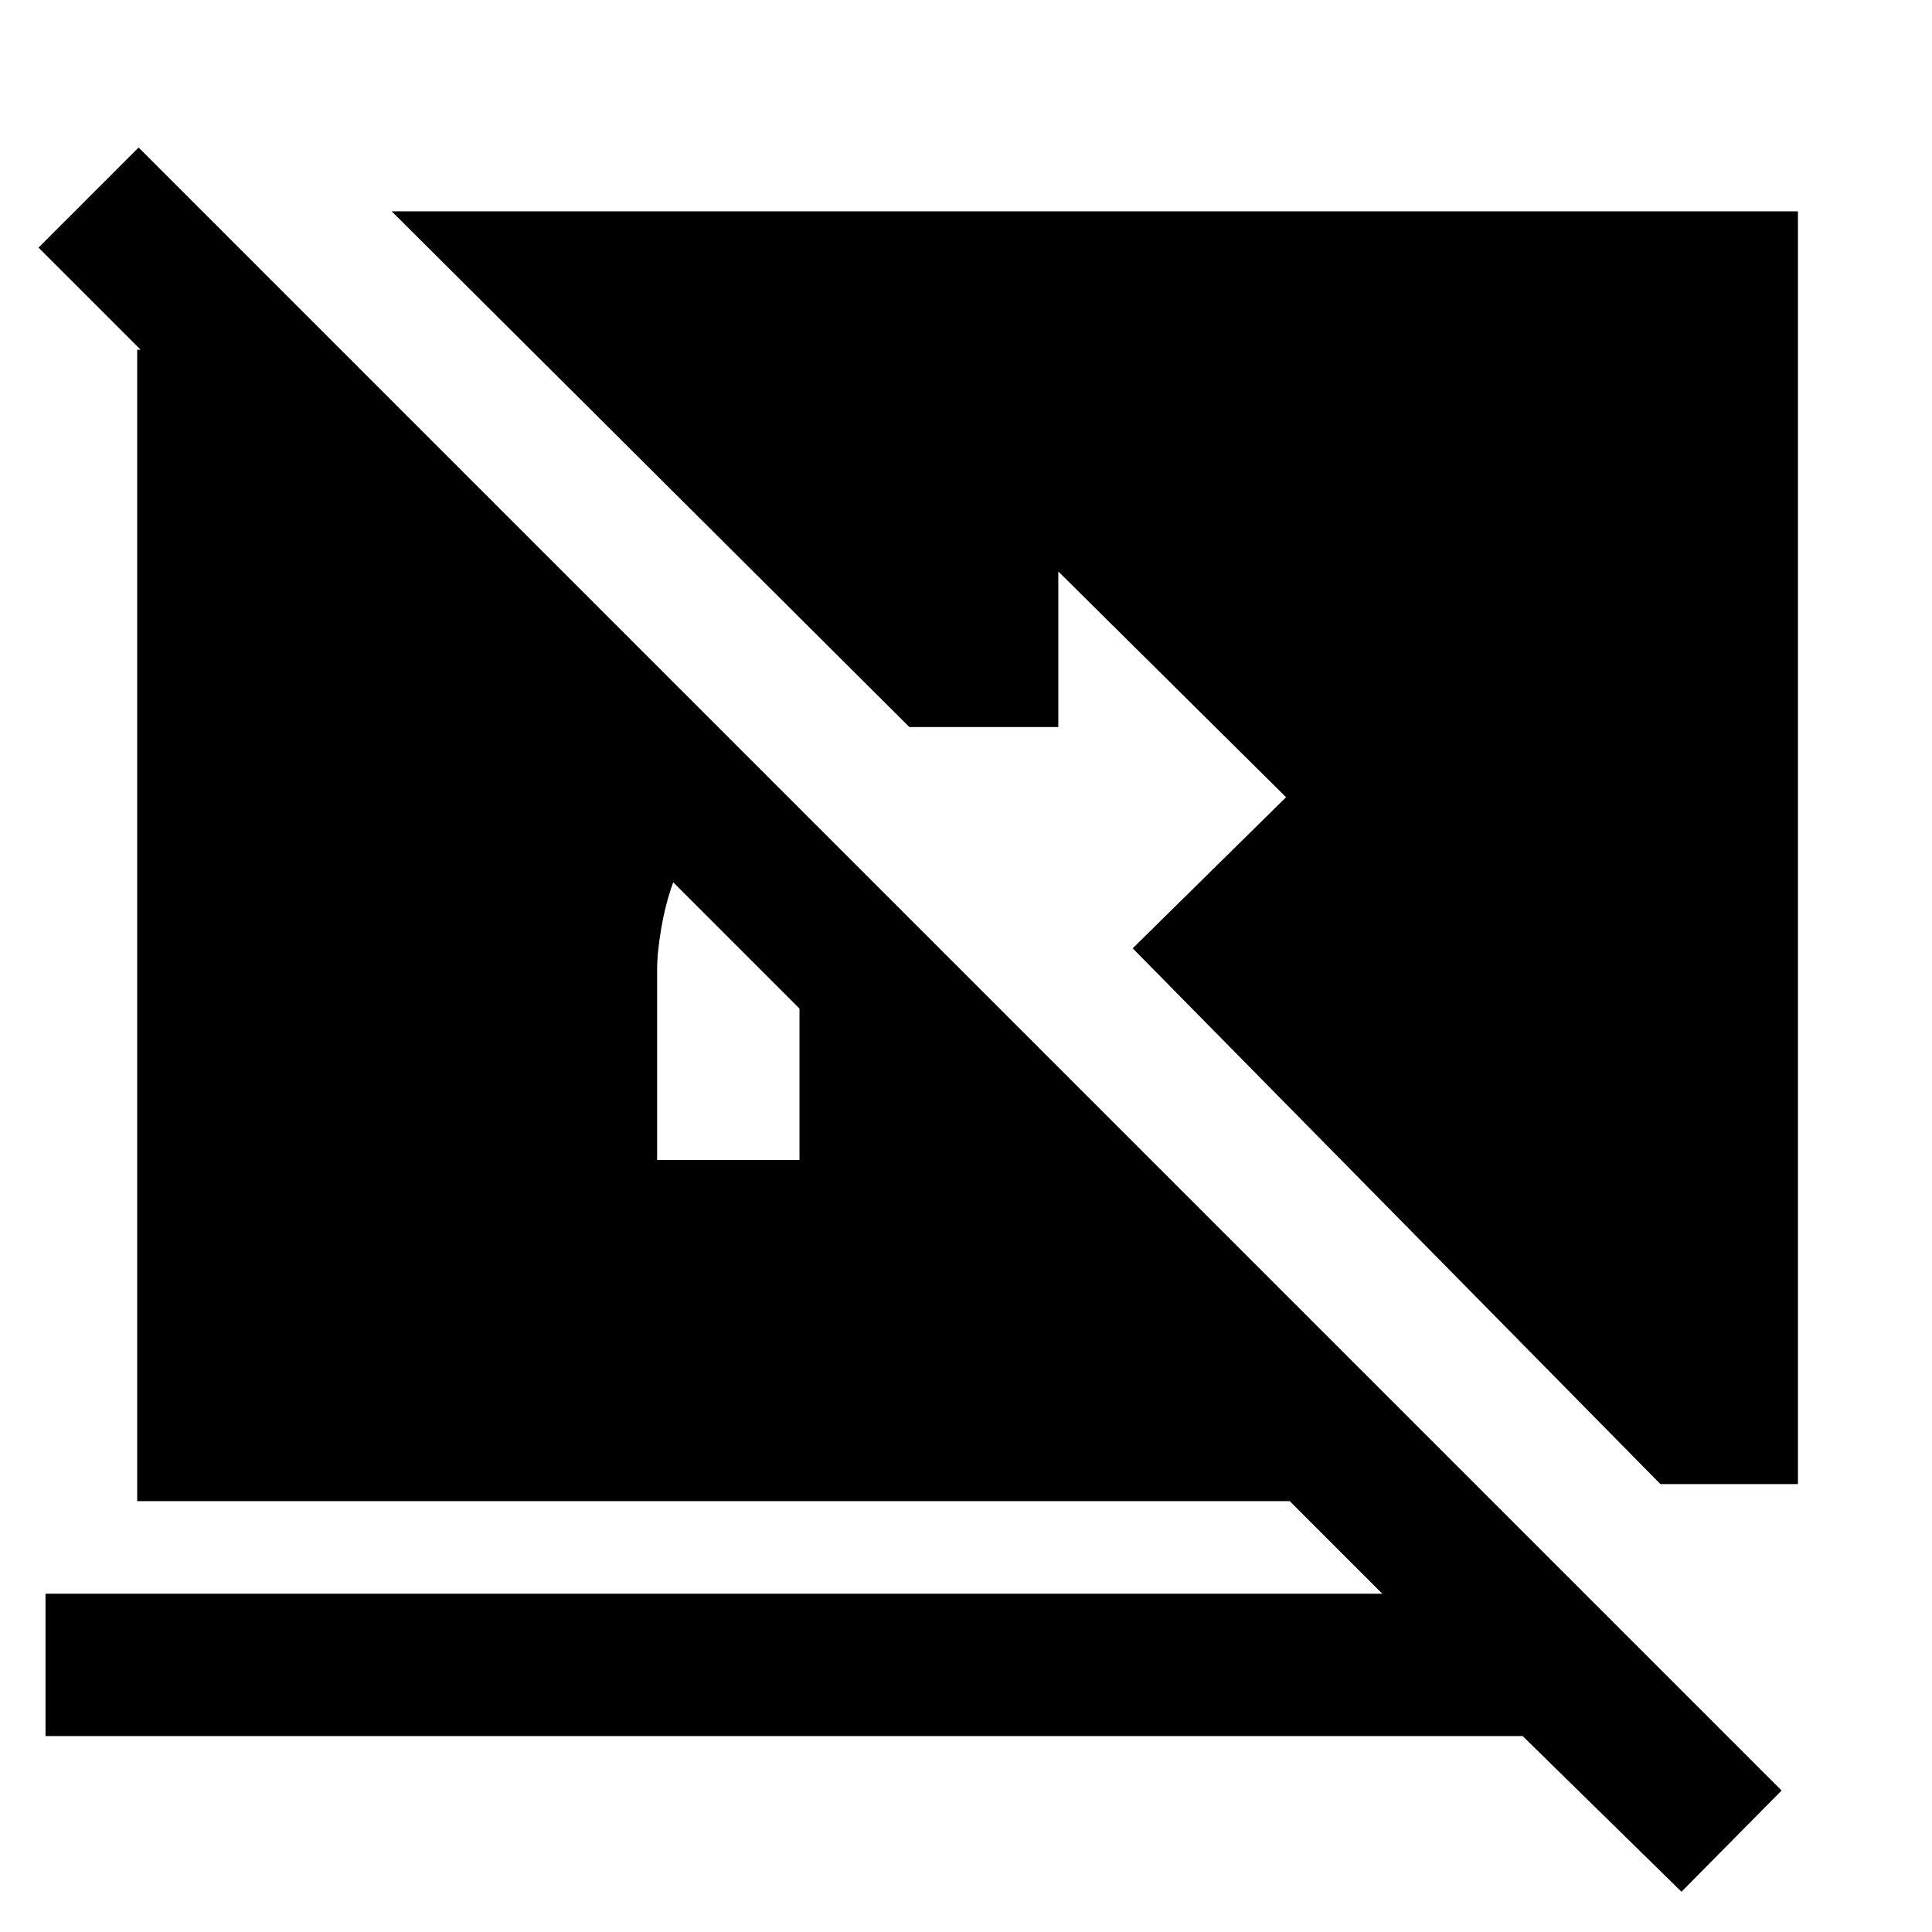 <svg xmlns="http://www.w3.org/2000/svg" height="48" viewBox="0 -960 960 960" width="48"><path d="m835.52-20-78.91-77.35h-734v-70.74h664.26l-46-46H68.17v-572.13h1.7l-50.74-50.74 49.74-49.74L885.26-70.3 835.52-20ZM397.26-458.83l-62.74-62.74q-3.71 10.11-5.86 22.36-2.14 12.25-2.14 21.08v94.52h70.74v-75.22Zm427.78 236.26L562.83-488.78l76.21-75.09-113.17-112.17v77.3h-74L194.61-855h698.78v632.43h-68.35Z"/></svg>